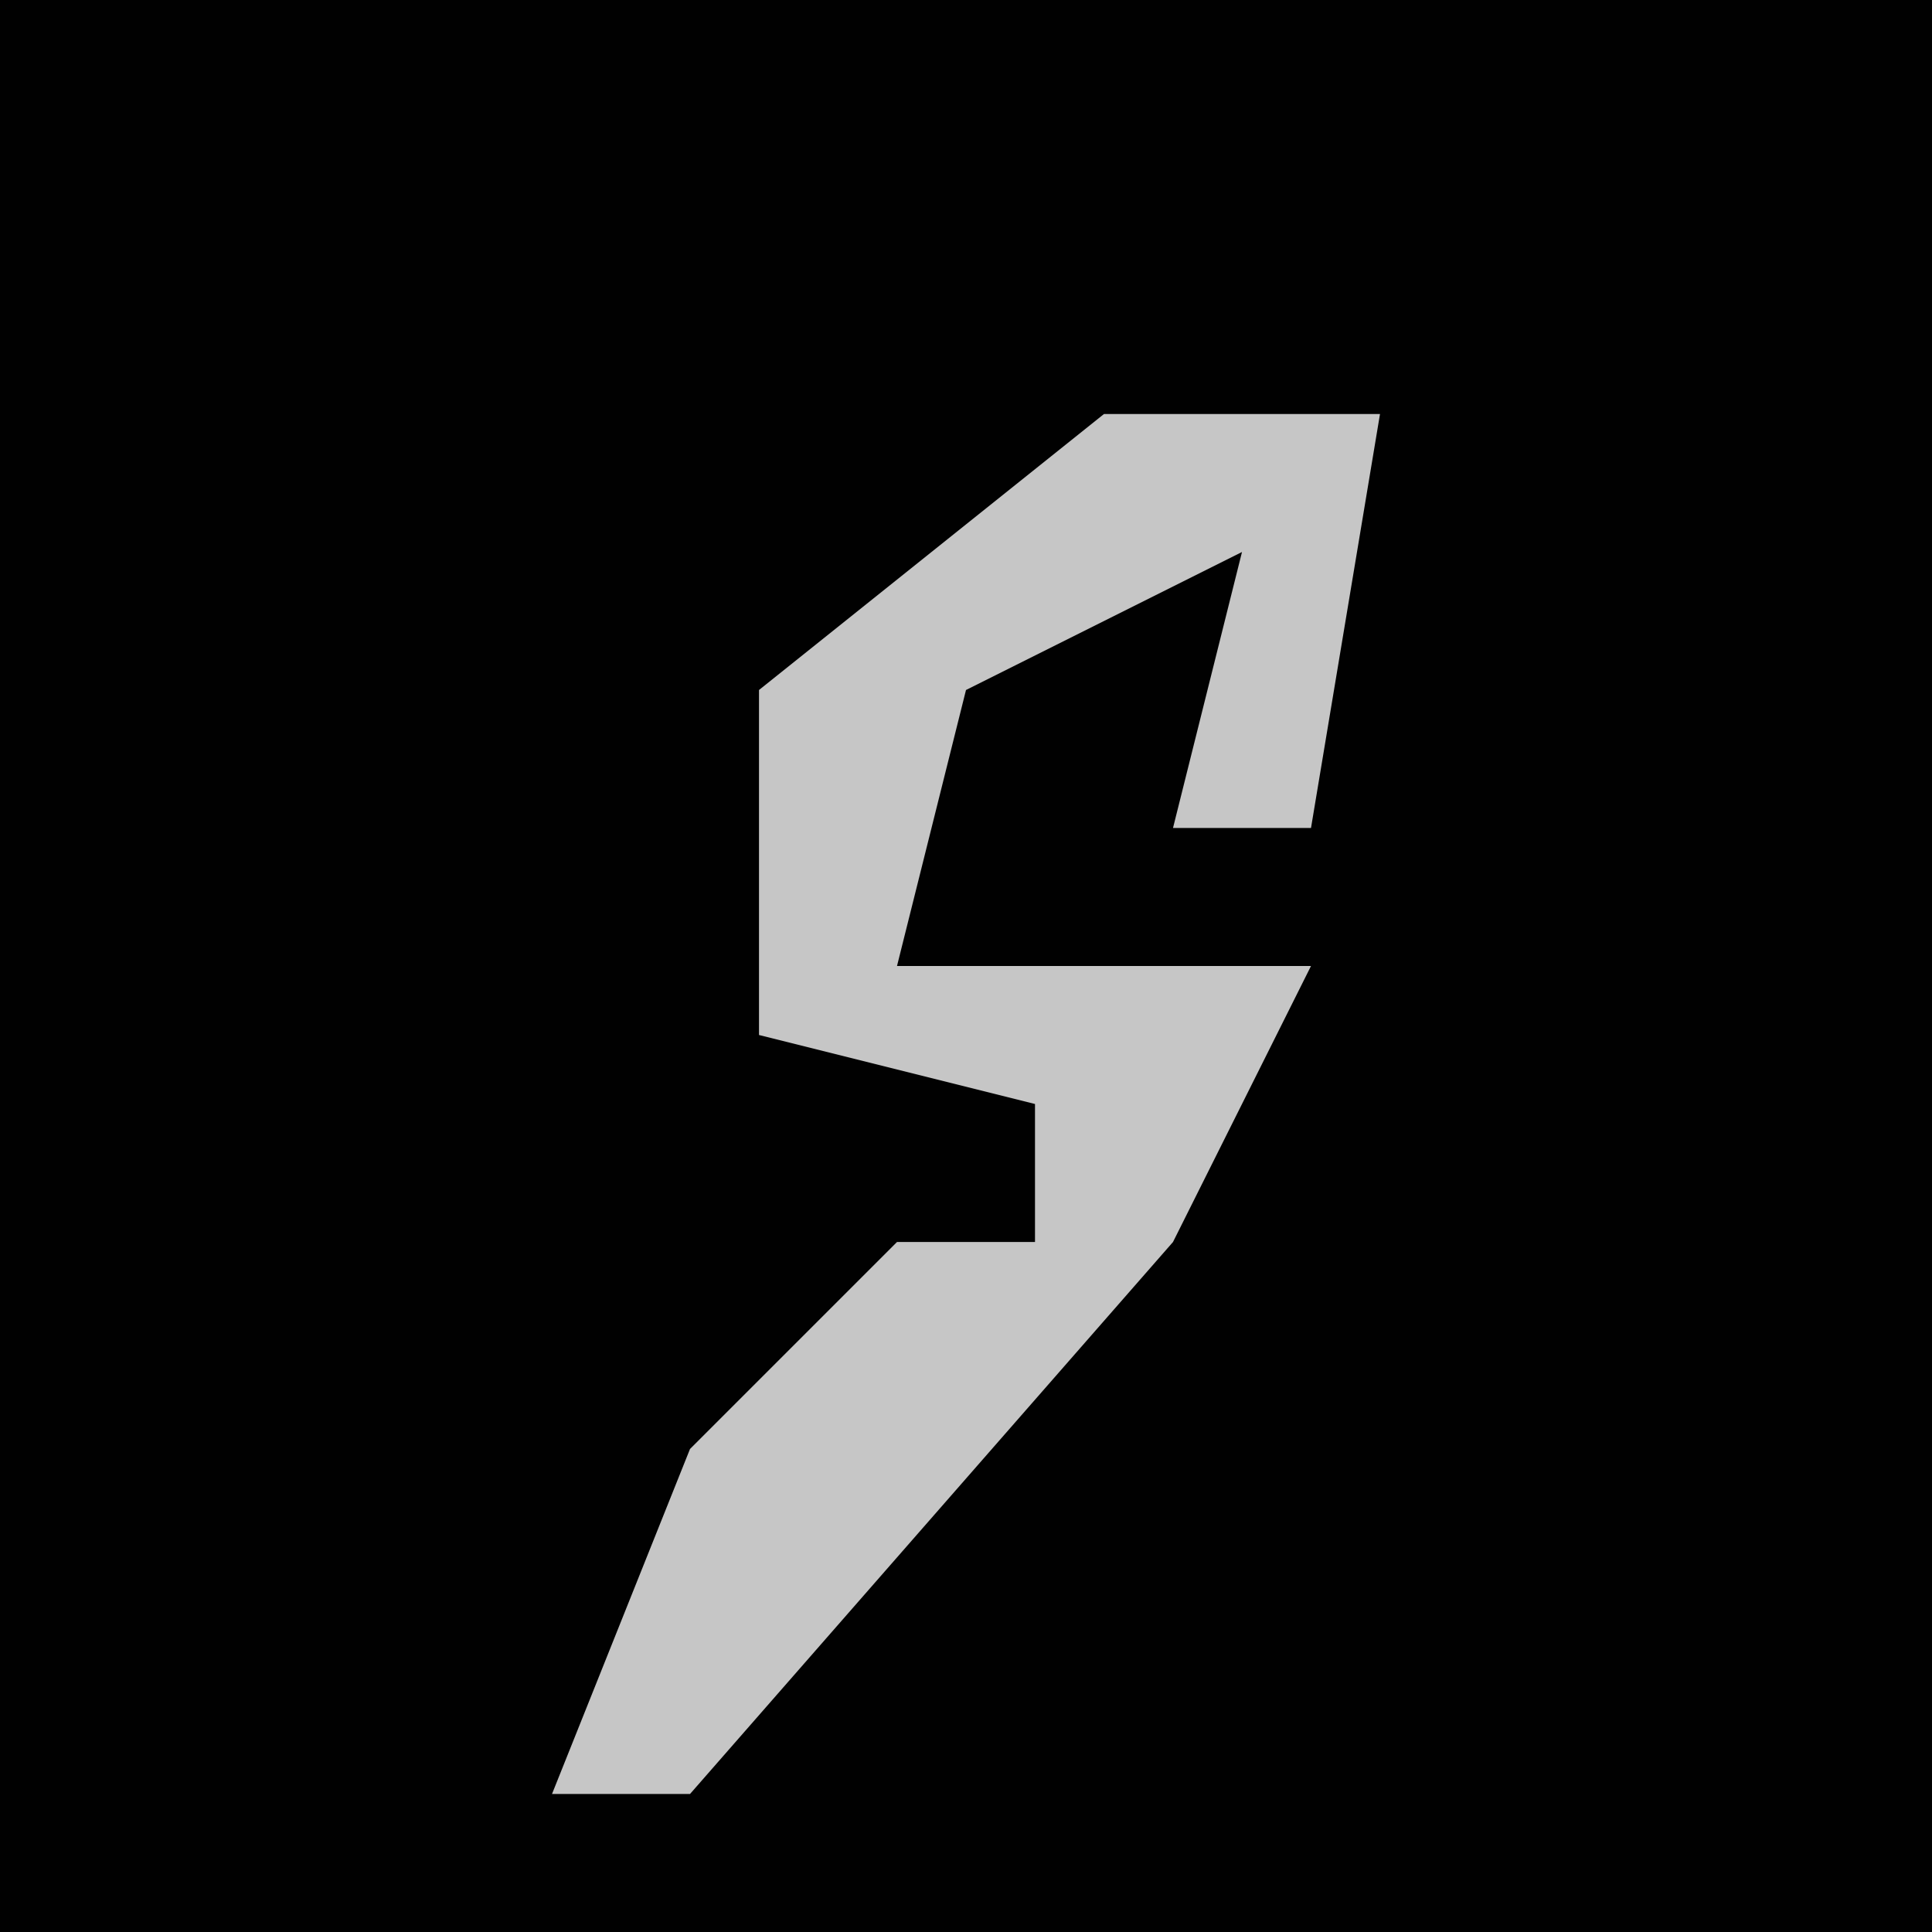 <?xml version="1.0" encoding="UTF-8"?>
<svg version="1.1" xmlns="http://www.w3.org/2000/svg" width="28" height="28">
<path d="M0,0 L28,0 L28,28 L0,28 Z " fill="#010101" transform="translate(0,0)"/>
<path d="M0,0 L4,0 L3,6 L1,6 L2,2 L-2,4 L-3,8 L3,8 L1,12 L-6,20 L-8,20 L-6,15 L-3,12 L-1,12 L-1,10 L-5,9 L-5,4 Z " fill="#C6C6C6" transform="translate(16,6)"/>
</svg>
